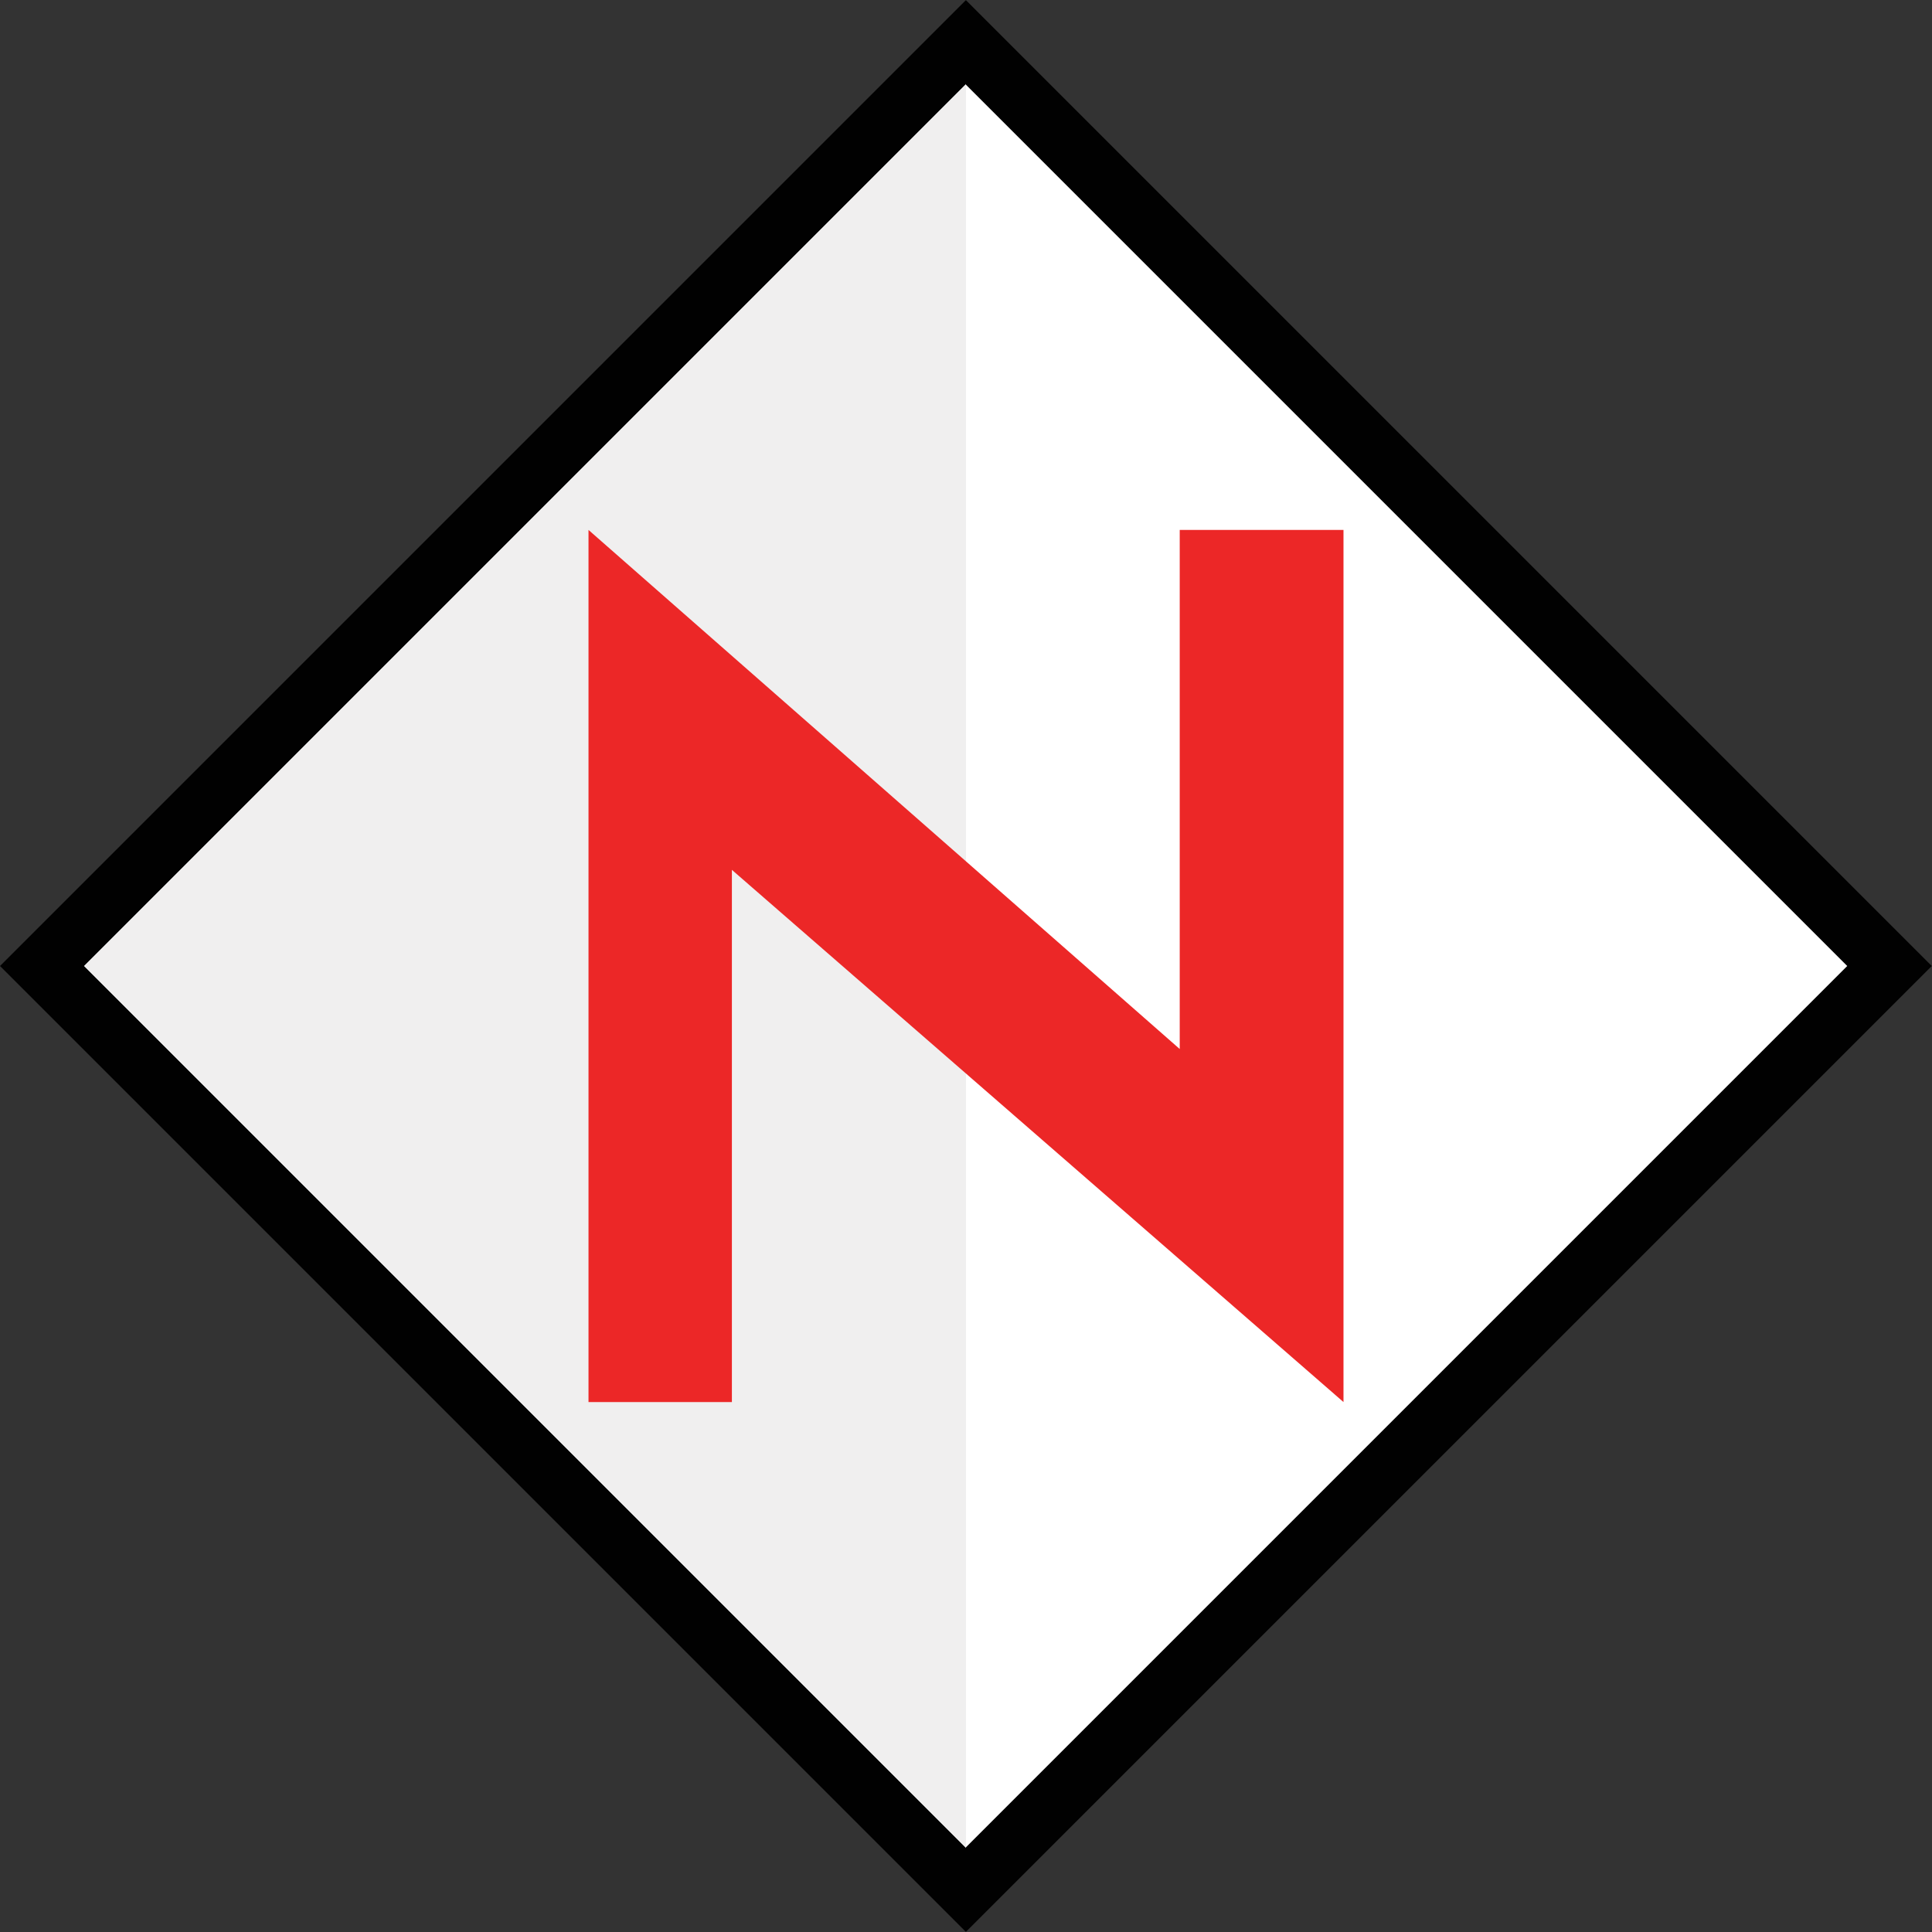 <?xml version="1.0" encoding="utf-8"?>
<!-- Generator: Adobe Illustrator 26.0.2, SVG Export Plug-In . SVG Version: 6.00 Build 0)  -->
<svg version="1.1" id="Layer_1" xmlns="http://www.w3.org/2000/svg" xmlns:xlink="http://www.w3.org/1999/xlink" x="0px" y="0px"
	 viewBox="0 0 128 128" style="enable-background:new 0 0 128 128;" xml:space="preserve">
<rect x="0" y="0" width="128" height="128" fill="#333333" stroke="none"/>
<style type="text/css">
	.NWhitex0{fill:#010101;}
	.NWhitex1{fill:#174994;}
	.NWhitex2{fill:#1C427B;}
	.NWhitex3{fill:#FFFFFF;}
	.NWhitex4{fill:#EC2727;}
	.NWhitex5{fill:#CE2F27;}
	.NWhitex6{fill:#100F0F;}
	.NWhitex7{fill:#F0EFEF;}
</style>
<g>
	
		<rect x="18.75" y="18.75" transform="matrix(0.707 -0.707 0.707 0.707 -26.51 64)" class="NWhitex0" width="90.51" height="90.51"/>
	
		<rect x="22.69" y="22.69" transform="matrix(0.707 -0.707 0.707 0.707 -26.51 64)" class="NWhitex3" width="82.61" height="82.61"/>
	<polygon class="NWhitex7" points="64,122.42 5.58,64 64,5.58 	"/>
	<polygon class="NWhitex4" points="38.99,92.89 38.99,35.11 78.16,69.5 78.16,35.11 89.01,35.11 89.01,92.89 48.49,57.63 48.49,92.89 	
		"/>
</g>
</svg>

